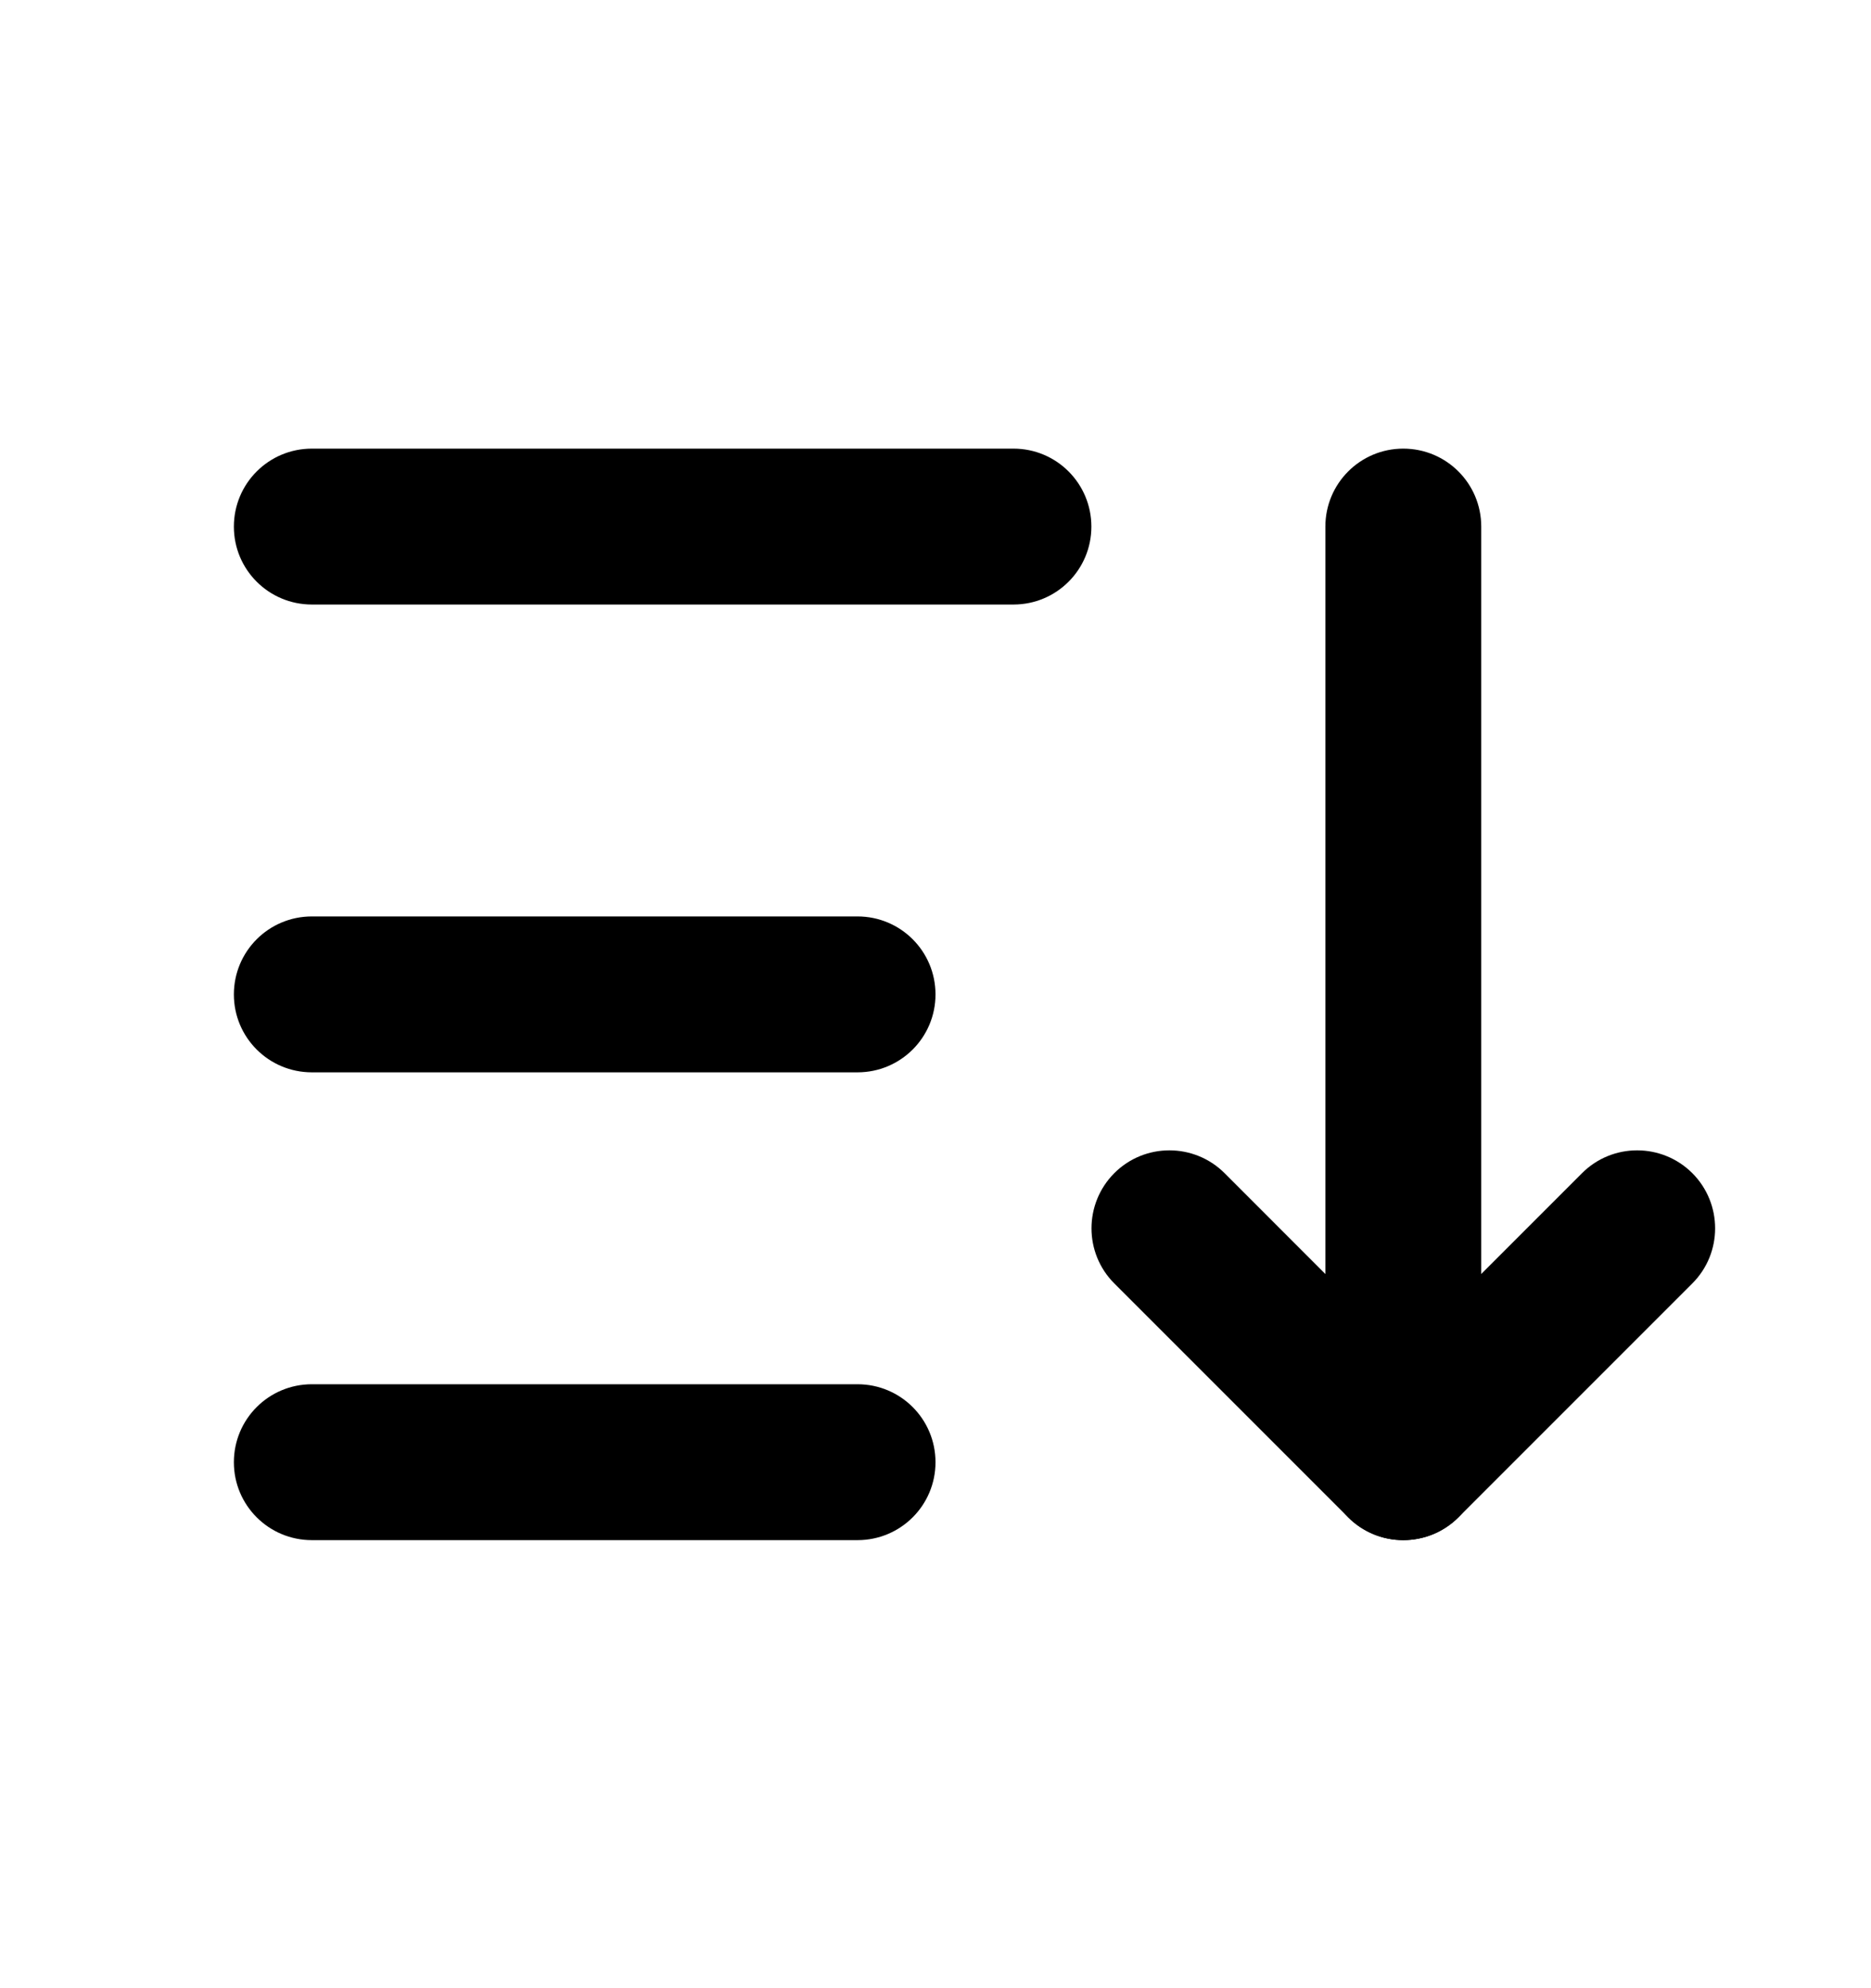 <svg xmlns="http://www.w3.org/2000/svg" width="16" height="17" viewBox="0 0 16 17" fill="none">
    <path fill-rule="evenodd" clip-rule="evenodd"
          d="M2 4.503C2 4.134 2.298 3.836 2.667 3.836H8.667C9.035 3.836 9.333 4.134 9.333 4.503C9.333 4.871 9.035 5.169 8.667 5.169H2.667C2.298 5.169 2 4.871 2 4.503Z"
          fill="currentColor"/>
    <path fill-rule="evenodd" clip-rule="evenodd"
          d="M2 8.503C2 8.134 2.298 7.836 2.667 7.836H7.333C7.702 7.836 8 8.134 8 8.503C8 8.871 7.702 9.169 7.333 9.169H2.667C2.298 9.169 2 8.871 2 8.503Z"
          fill="currentColor"/>
    <path fill-rule="evenodd" clip-rule="evenodd"
          d="M2 12.503C2 12.134 2.298 11.836 2.667 11.836H7.333C7.702 11.836 8 12.134 8 12.503C8 12.871 7.702 13.169 7.333 13.169H2.667C2.298 13.169 2 12.871 2 12.503Z"
          fill="currentColor"/>
    <path fill-rule="evenodd" clip-rule="evenodd"
          d="M9.529 10.031C9.789 9.771 10.211 9.771 10.472 10.031L12 11.56L13.529 10.031C13.789 9.771 14.211 9.771 14.472 10.031C14.732 10.292 14.732 10.714 14.472 10.974L12.472 12.974C12.211 13.234 11.789 13.234 11.529 12.974L9.529 10.974C9.269 10.714 9.269 10.292 9.529 10.031Z"
          fill="currentColor"/>
    <path fill-rule="evenodd" clip-rule="evenodd"
          d="M12 3.836C12.369 3.836 12.667 4.134 12.667 4.503V12.503C12.667 12.871 12.369 13.169 12 13.169C11.632 13.169 11.334 12.871 11.334 12.503V4.503C11.334 4.134 11.632 3.836 12 3.836Z"
          fill="currentColor"/>
</svg>